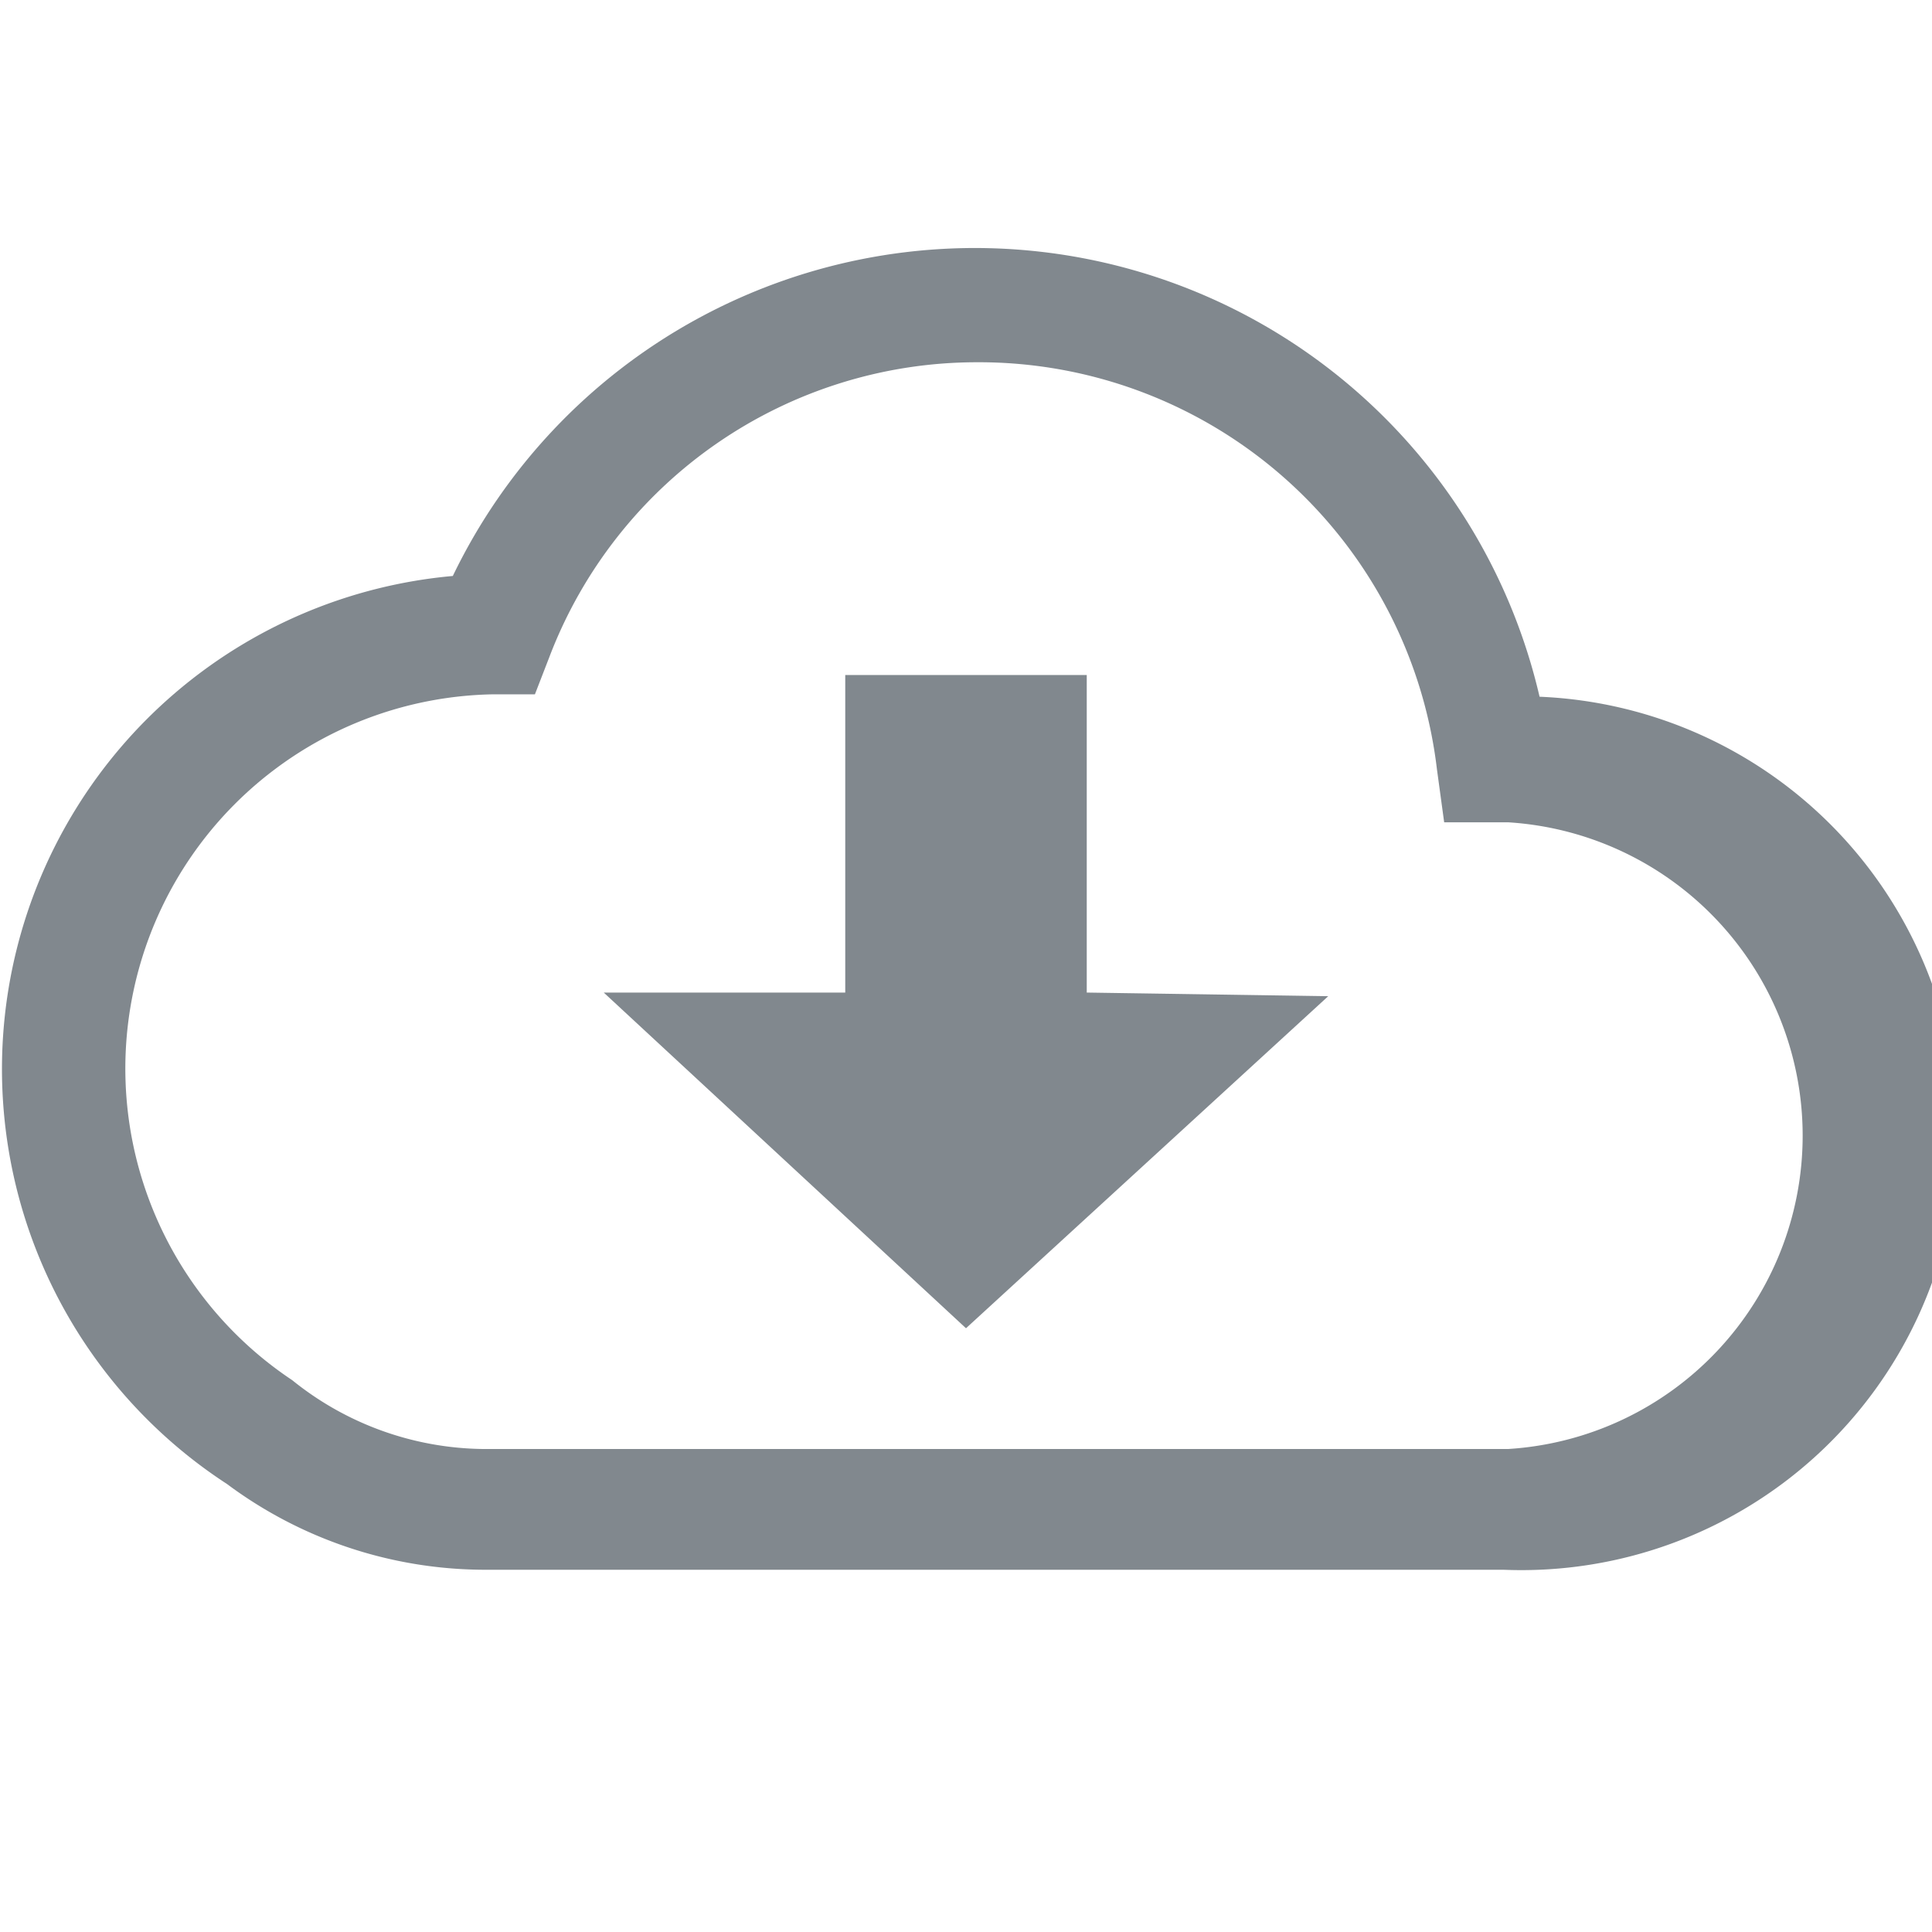 <svg xmlns="http://www.w3.org/2000/svg" viewBox="0 0 16 16"><defs><style>.icons09{fill:#81888e;fill-rule:evenodd;}</style></defs><g id="e4081953-3fc3-4d7e-88ee-5078e0a0807d" data-name="download"><path id="f8f7b2b4-c046-4041-9a1a-5a945147eb03" data-name="icons09" class="icons09" d="M12.45,13H4a3.58,3.58,0,0,1-2.12-.71A4.1,4.1,0,0,1,3.75,4.77a4.8,4.8,0,0,1,9,1A3.6,3.6,0,0,1,12.45,13ZM8.09,3A3.79,3.79,0,0,0,4.55,5.44l-.12.31H4.09a3.1,3.1,0,0,0-1.67,5.68A2.56,2.56,0,0,0,4,12h8.49a2.6,2.6,0,0,0,0-5.19h-.53l-.06-.44A3.82,3.82,0,0,0,8.09,3ZM9,8.22V5.59H7V8.22h-2L8,11l3-2.75Z"/></g></svg>